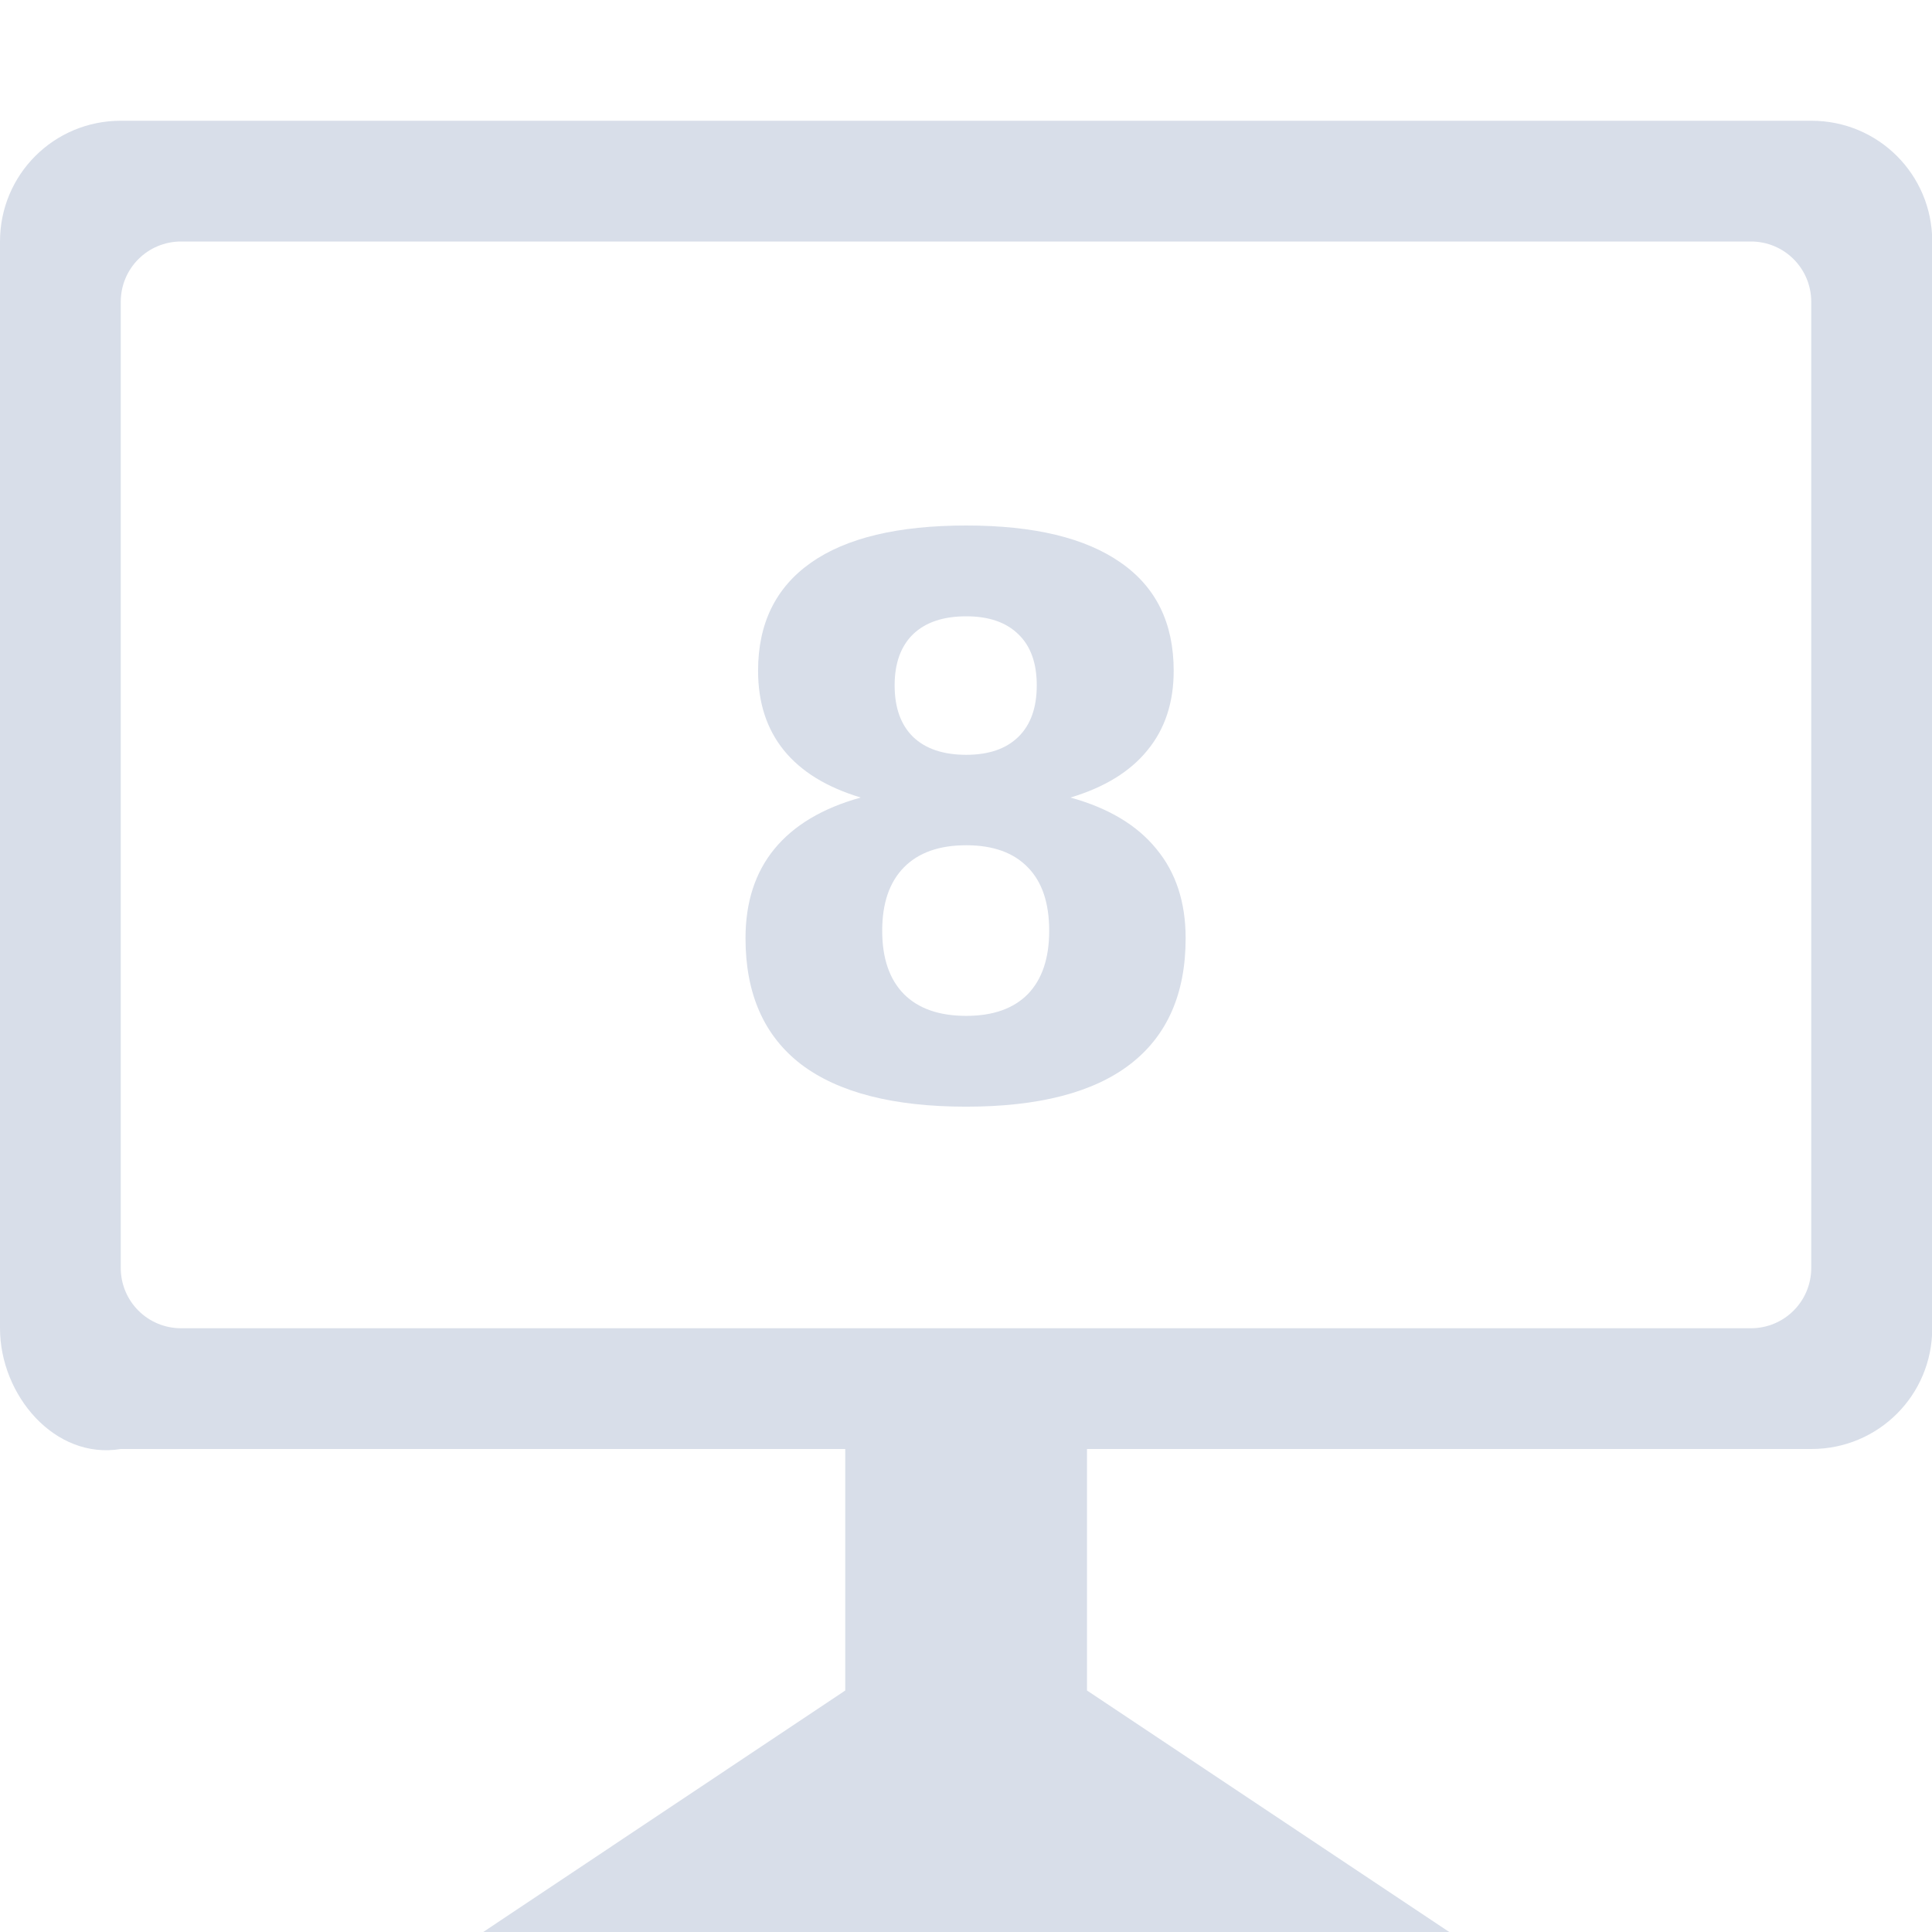 <svg viewBox="0 0 16 16" xmlns="http://www.w3.org/2000/svg">
 <g transform="translate(.002 -1037)" fill="#d8dee9">
  <path d="m8 1044q-0.336 0-0.516 0.183t-0.18 0.525 0.18 0.525q0.18 0.18 0.516 0.18 0.332 0 0.51-0.18 0.177-0.183 0.177-0.525 0-0.345-0.177-0.525-0.177-0.183-0.51-0.183zm-0.873-0.395q-0.423-0.127-0.637-0.391t-0.214-0.659q0-0.587 0.438-0.895t1.286-0.308q0.842 0 1.28 0.308 0.438 0.304 0.438 0.895 0 0.395-0.218 0.659-0.214 0.264-0.637 0.391 0.472 0.13 0.712 0.426 0.242 0.292 0.242 0.739 0 0.69-0.46 1.044-0.457 0.351-1.358 0.351-0.904 0-1.367-0.351-0.46-0.354-0.46-1.044 0-0.447 0.239-0.739 0.242-0.295 0.715-0.426zm0.28-0.929q0 0.276 0.152 0.426 0.155 0.149 0.441 0.149 0.28 0 0.432-0.149t0.152-0.426-0.152-0.423q-0.152-0.149-0.432-0.149-0.286 0-0.441 0.149-0.152 0.149-0.152 0.423z"/>
 </g>
 <path d="m1 1c-0.554 0-1 0.446-1 1v9c0 0.554 0.454 1.091 1 1h6v2l-2.998 2h8l-3-2v-2h6c0.554 0 1-0.446 1-1v-9c0-0.554-0.446-1-1-1zm0.5 1h13c0.277 0 0.5 0.223 0.5 0.5v8c0 0.277-0.223 0.5-0.5 0.5h-13c-0.277 0-0.5-0.223-0.5-0.5v-8c0-0.277 0.223-0.5 0.5-0.5z" fill="#d8dee9"/>
</svg>
